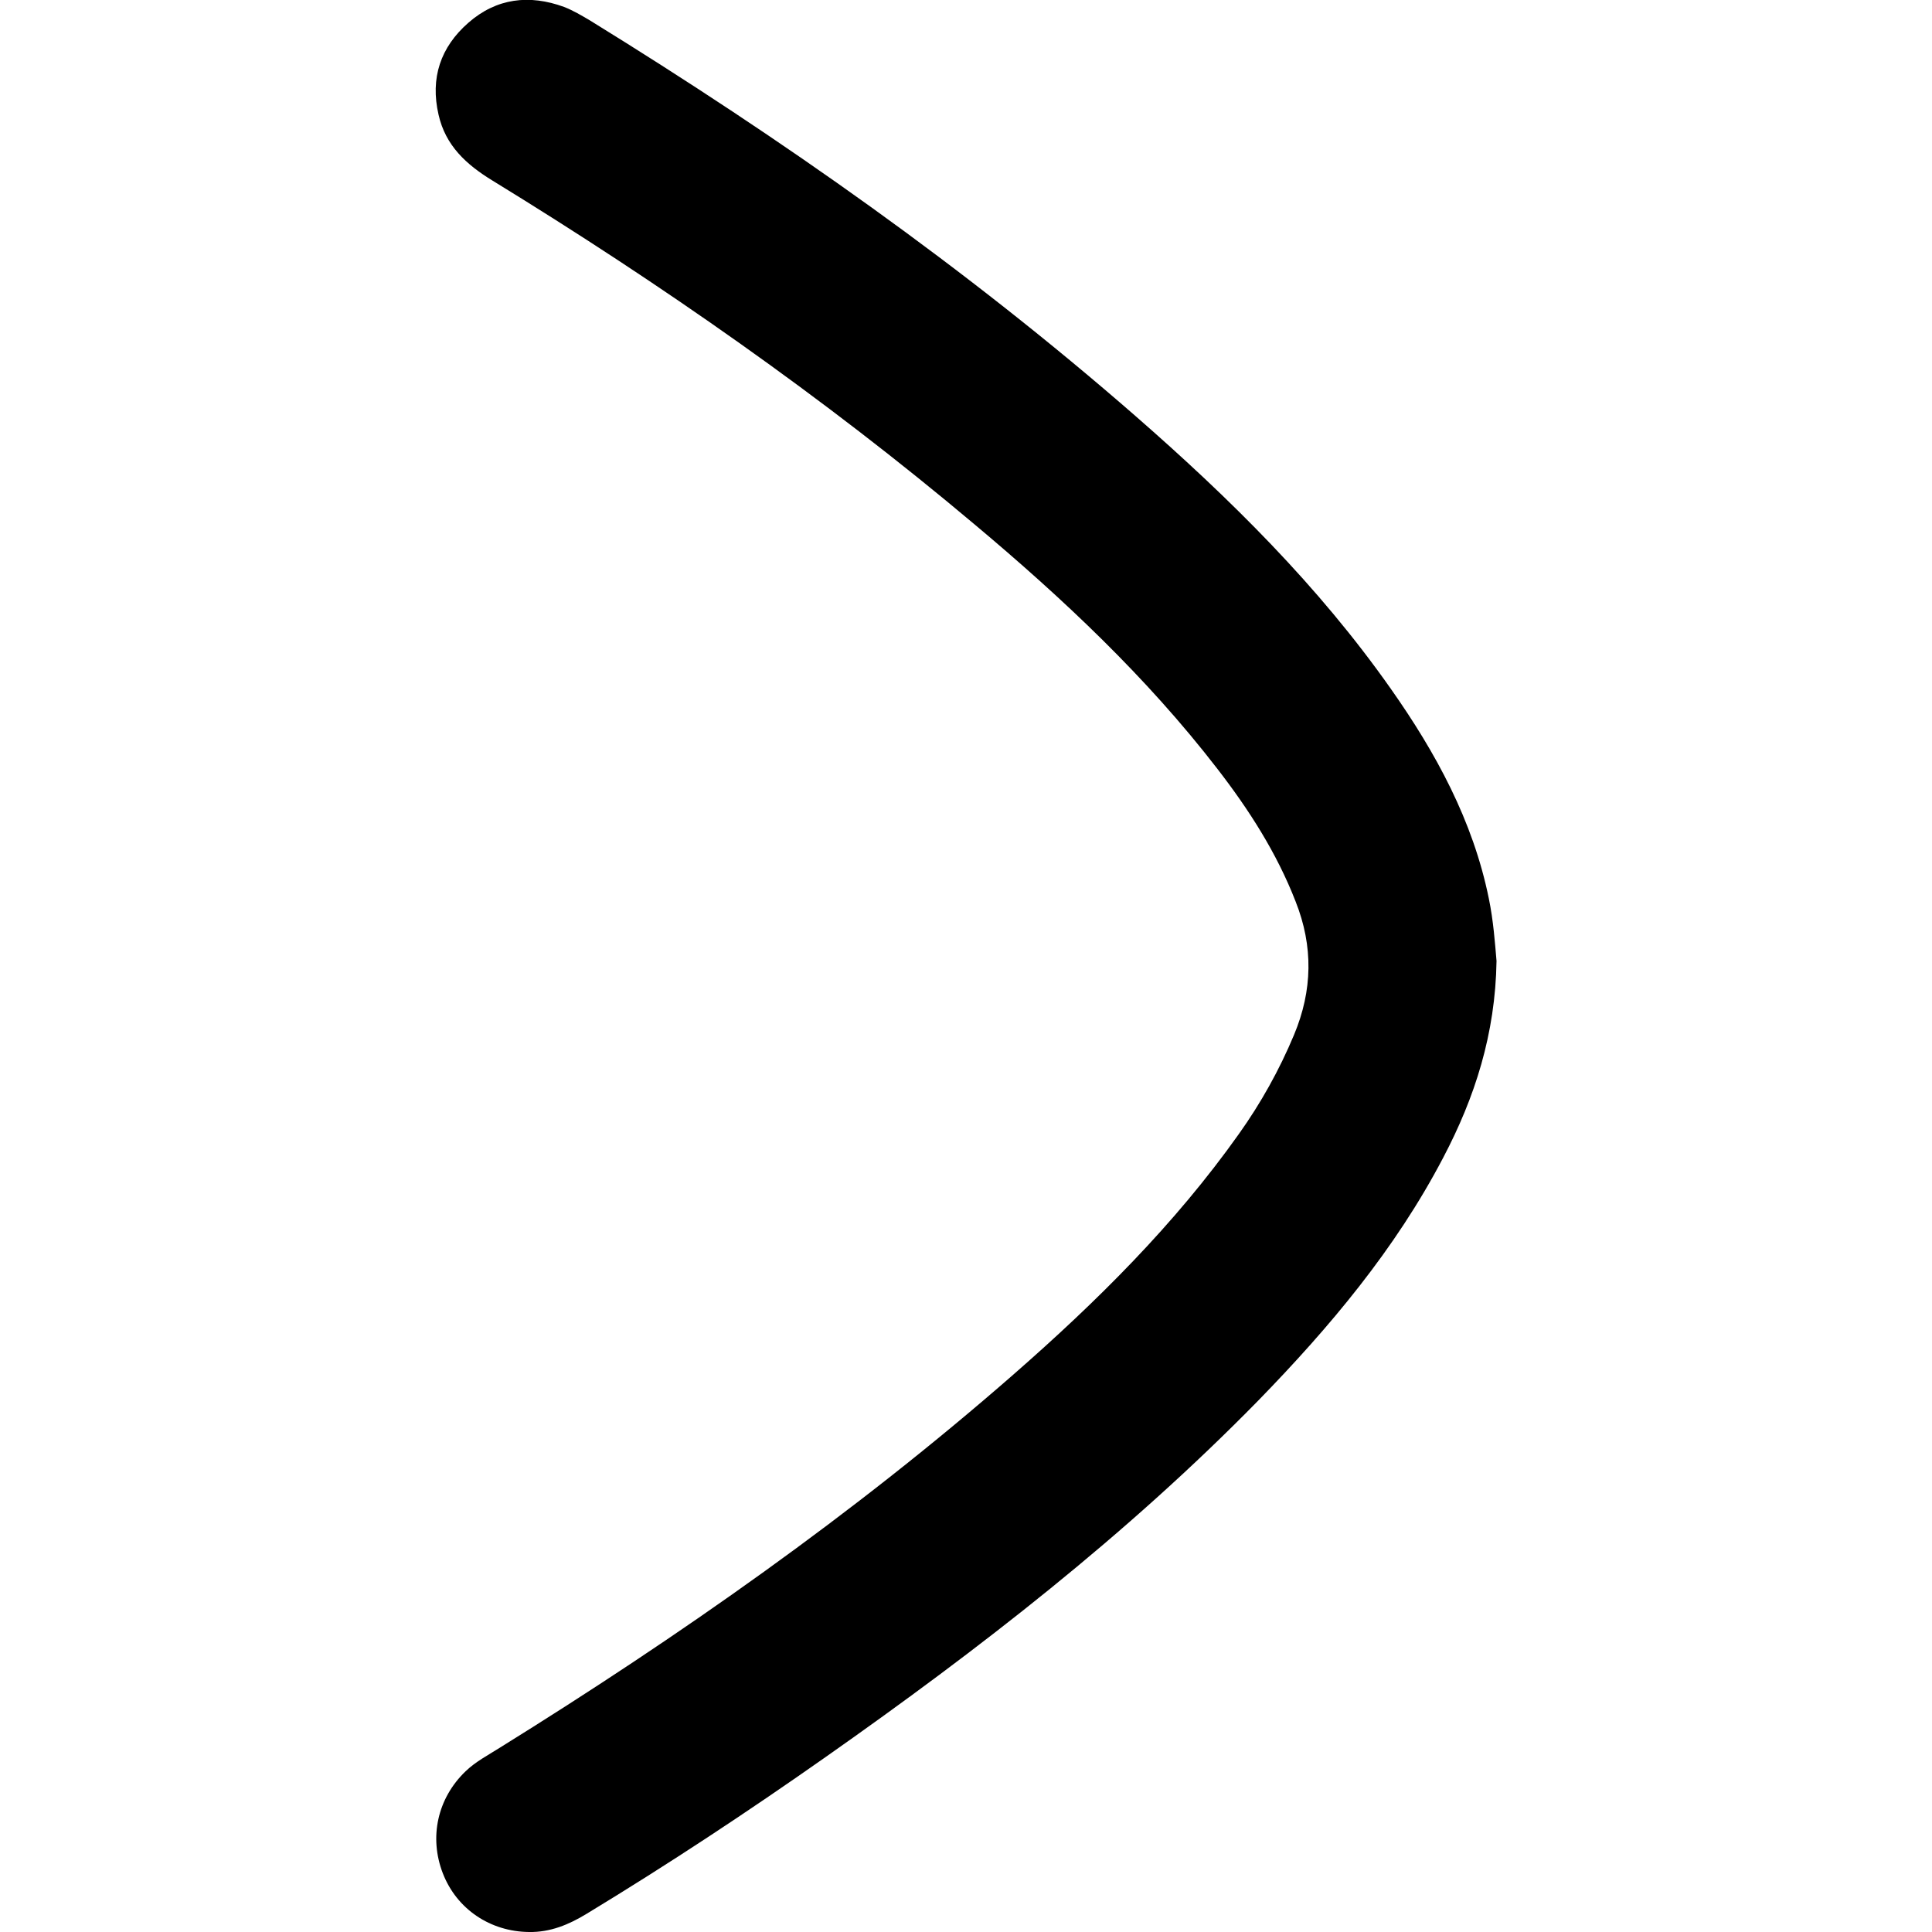 <svg xmlns="http://www.w3.org/2000/svg" viewBox="0 0 500 500" style="enable-background:new 0 0 500 500" xml:space="preserve"><path d="M387.3 248.7c-.3 18.9-5.6 35.3-13.8 50.9-12.4 23.7-29.4 43.9-47.9 62.9-34 34.7-72.2 64.3-111.9 92.2-20.2 14.2-40.8 27.8-61.9 40.6-4.6 2.8-9.4 4.8-14.9 4.7-10-.1-18.7-5.9-22.3-15.2-3.6-9.3-1.4-19.4 5.9-26.4 2.6-2.5 5.7-4.1 8.7-6 46.7-29 91.7-60.5 133.1-96.7 21.5-18.8 41.7-38.8 58.3-62.2 5.7-8 10.5-16.6 14.3-25.7 4.8-11.5 5-22.9.4-34.5-4.9-12.6-12.1-23.8-20.3-34.4-18.3-23.7-39.9-44-62.8-63.2-39.2-33-81.1-62.2-124.8-89-6.7-4.1-12.1-9-13.9-17-2.2-9.5.5-17.5 7.7-23.8C128.5-.5 137-1.5 146 1.8c2.3.9 4.5 2.2 6.7 3.5 49.6 30.6 97.2 64 141.2 102.4 24.4 21.3 47.3 43.9 66 70.5 11.7 16.6 21.3 34.2 25.4 54.3 1.2 5.8 1.6 11.6 2 16.2z"/></svg>